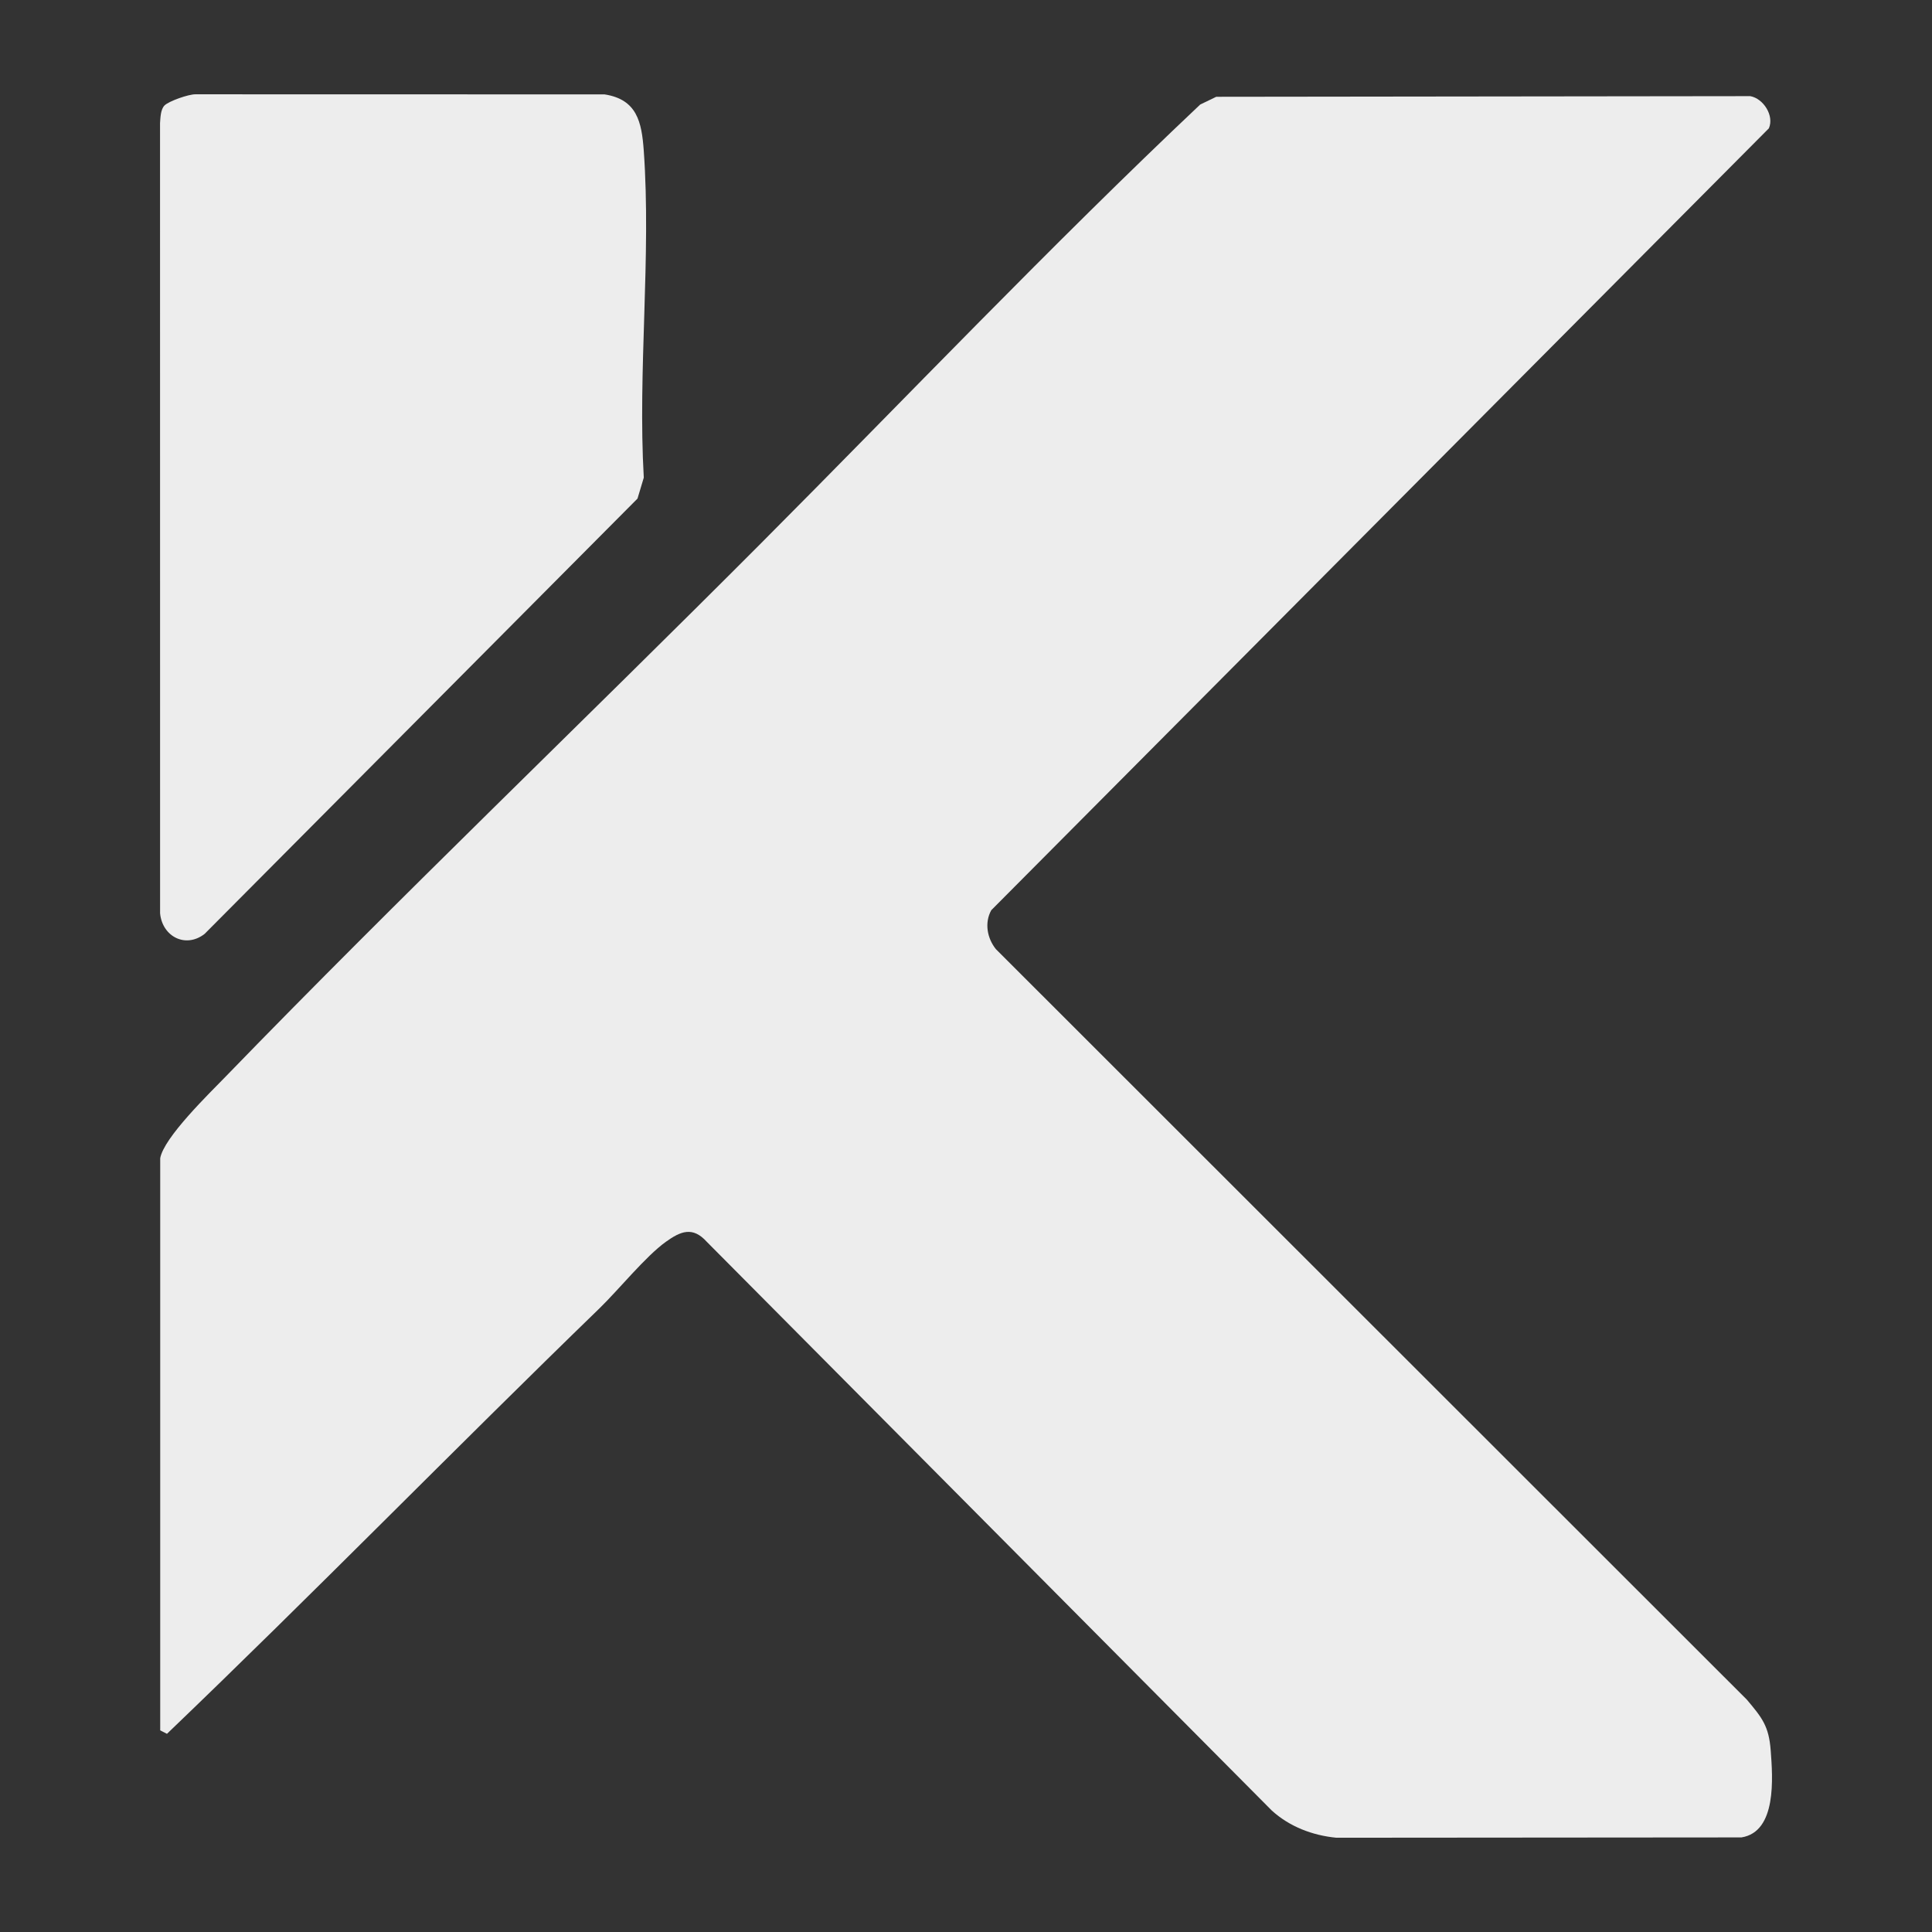 <?xml version="1.0" encoding="UTF-8"?>
<svg id="Layer_1" data-name="Layer 1" xmlns="http://www.w3.org/2000/svg" viewBox="0 0 1024 1024">
  <rect x="0" y="0" width="1024" height="1024" fill="#333333" stroke="none"/>
  <defs>
    <style>
      .cls-1 {
        fill: #ededed;
      }
    </style>
  </defs>
  <path class="cls-1" d="M84.9,613.97c1.82-11,26.08-34.46,34.92-43.58,92.71-95.65,189.99-188.58,283.85-282.76,77.26-77.53,152.92-157.11,232.45-232.21l8.51-4.12,283.04-.34c7.01,1.25,12.82,10.42,9.86,17.07l-412.13,414.39c-3.7,6.67-2.2,14.85,2.45,20.65l398.01,397.77c8.04,9.58,11.69,13.93,12.66,27.04,1.06,14.24,3.31,43.01-15.52,45.99l-214.7.17c-12.64-1.22-24.87-5.88-34.26-14.46l-299.46-301.43c-7.42-8.21-13.79-5.62-21.68.05-10.75,7.72-25.11,25.51-35.14,35.23-76.86,74.51-151.88,151.42-229.26,225.53l-3.58-1.83v-303.15Z"/>
  <path class="cls-1" d="M87.16,55.93c2.21-2.29,12.9-6.07,16.59-5.95l216.67.05c17.18,2.65,19.69,14.59,20.78,29.74,4.02,56.07-3.23,116.82.02,173.39l-3.33,11.1-229.43,230.71c-10.07,7.86-22.43,1.45-23.61-10.88l-.03-418.76c.21-2.9.27-7.26,2.34-9.4Z"/>
</svg>